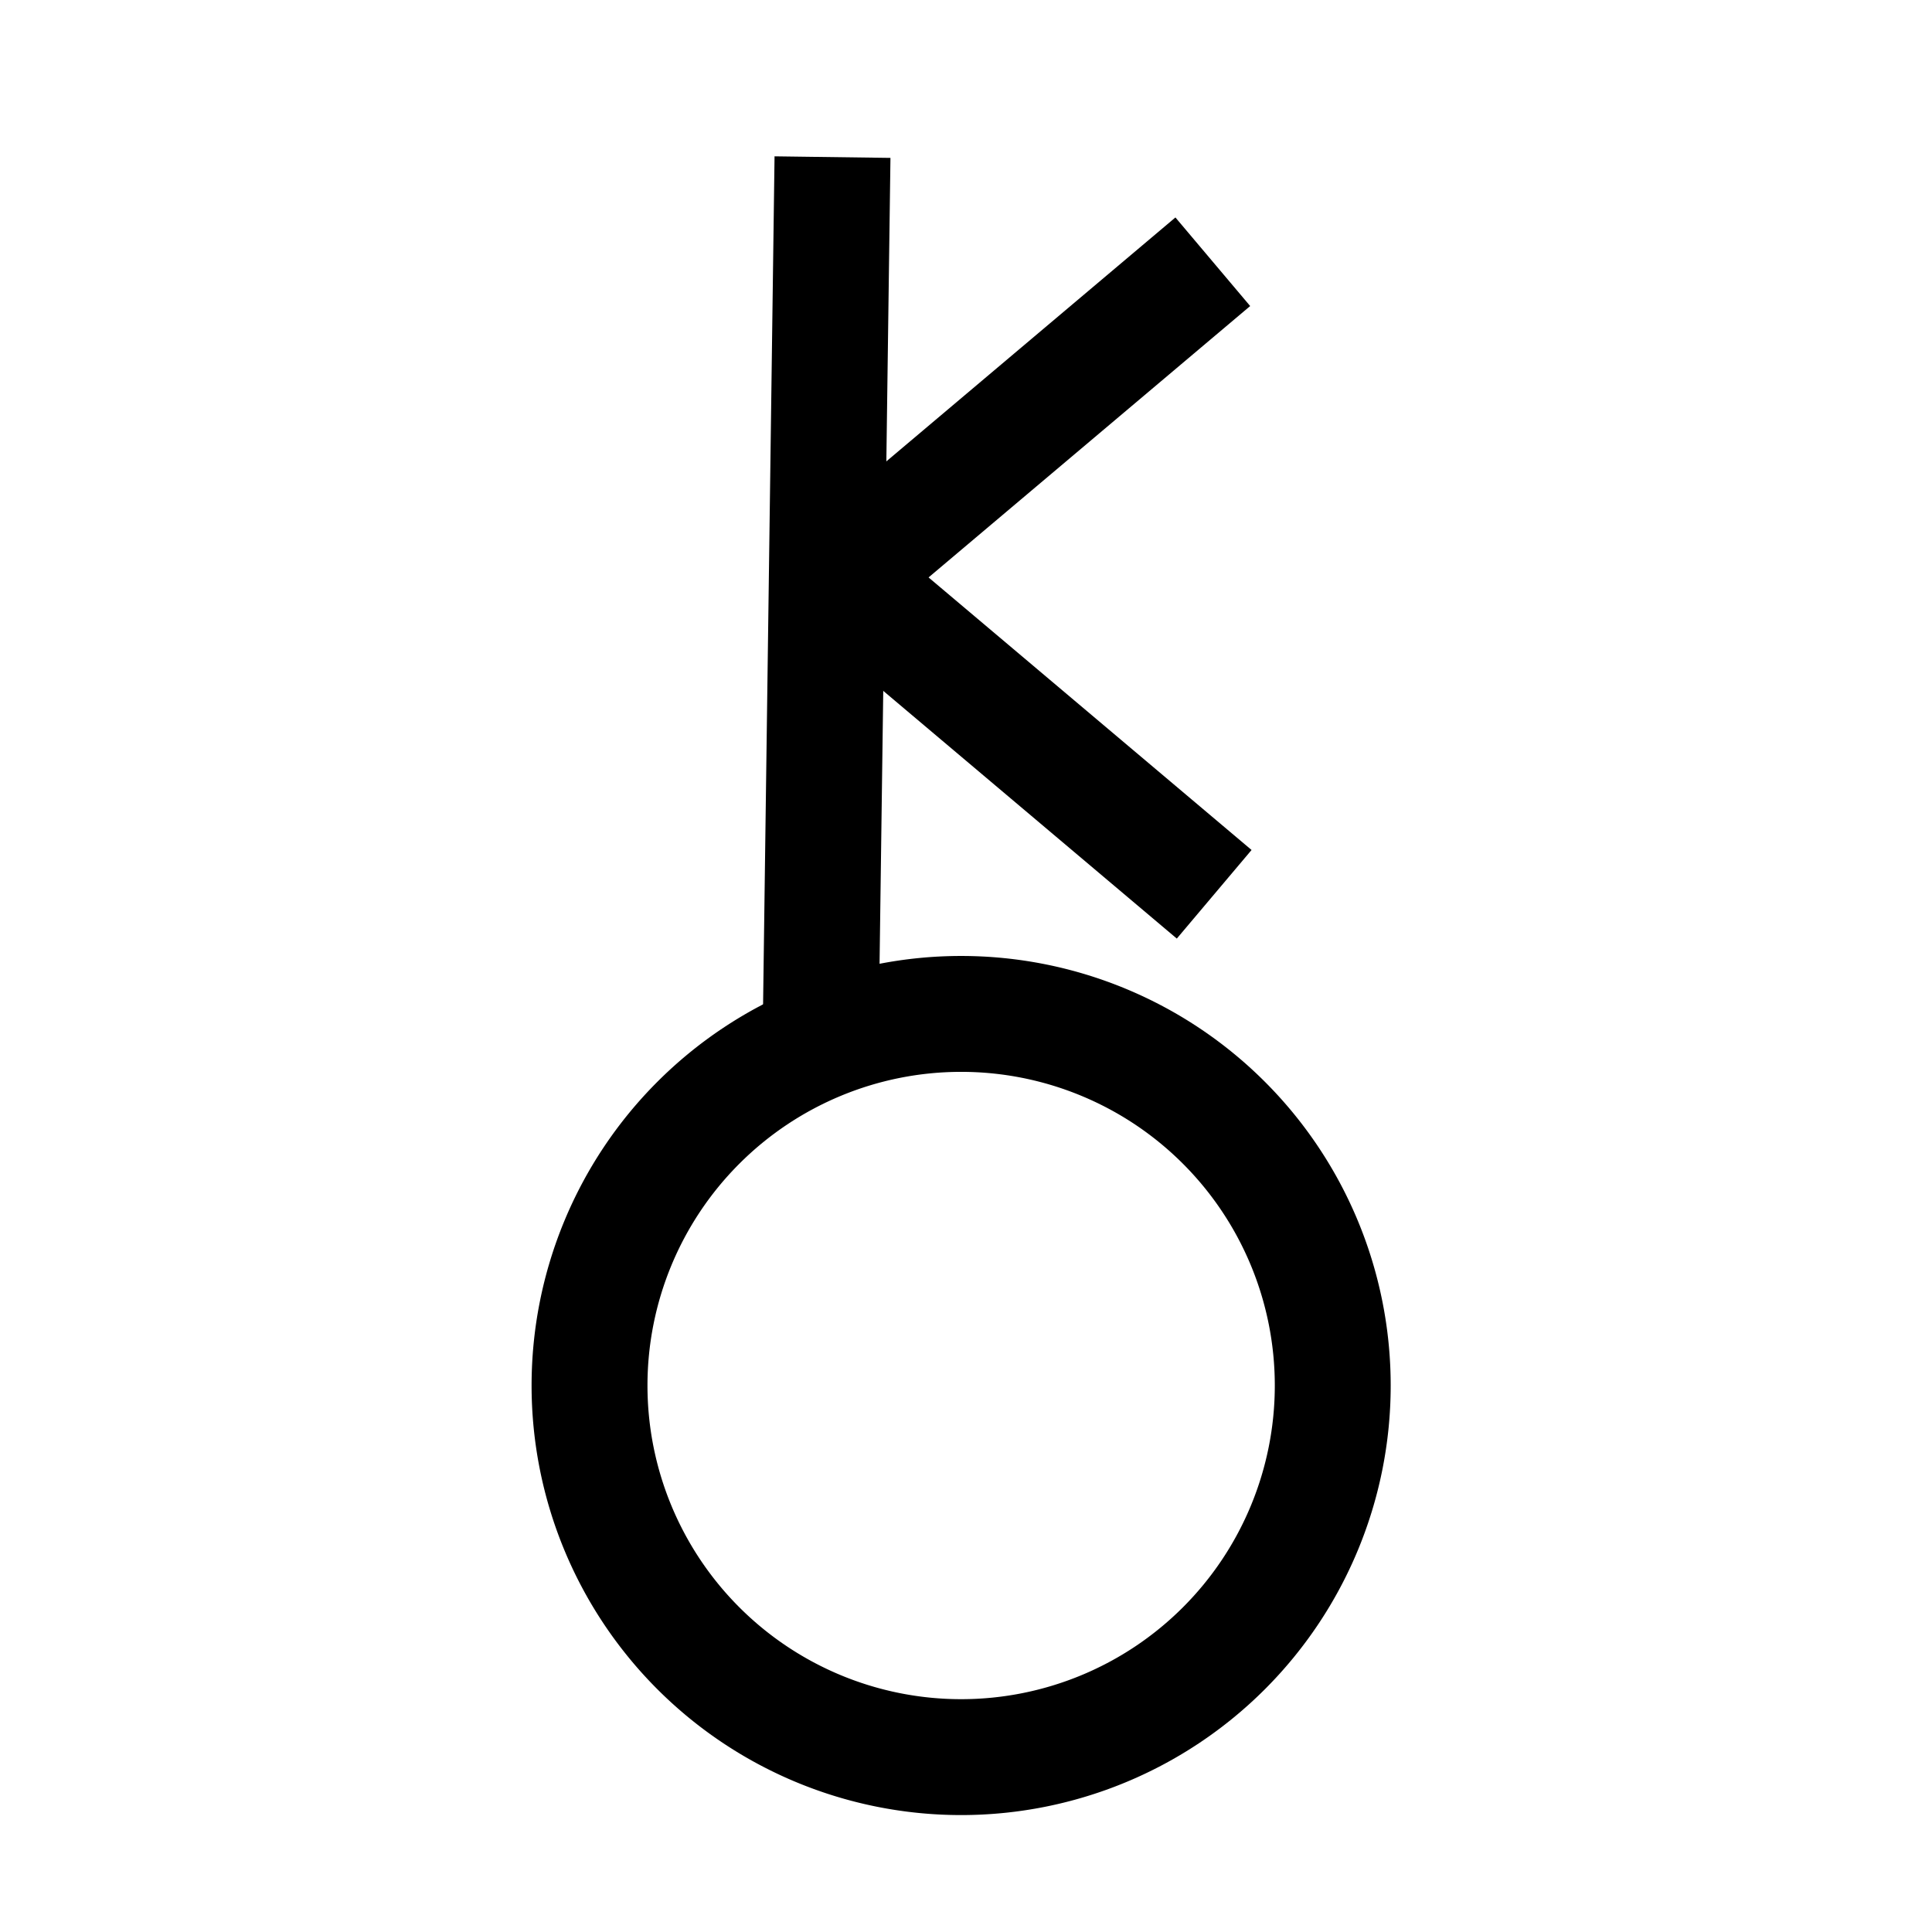<?xml version="1.0" encoding="UTF-8" standalone="no"?>
<!-- Created with Inkscape (http://www.inkscape.org/) -->
<svg
   xmlns:dc="http://purl.org/dc/elements/1.1/"
   xmlns:cc="http://web.resource.org/cc/"
   xmlns:rdf="http://www.w3.org/1999/02/22-rdf-syntax-ns#"
   xmlns:svg="http://www.w3.org/2000/svg"
   xmlns="http://www.w3.org/2000/svg"
   xmlns:sodipodi="http://sodipodi.sourceforge.net/DTD/sodipodi-0.dtd"
   xmlns:inkscape="http://www.inkscape.org/namespaces/inkscape"
   width="50"
   height="50"
   id="svg2"
   sodipodi:version="0.32"
   inkscape:version="0.44"
   version="1.0"
   sodipodi:docbase="C:\Documents and Settings\Owner\Desktop\SVG work\Symbols"
   sodipodi:docname="Chiron symbol.svg">
  <defs
     id="defs4" />
  <sodipodi:namedview
     id="base"
     pagecolor="#ffffff"
     bordercolor="#666666"
     borderopacity="1.0"
     gridtolerance="10000"
     guidetolerance="10"
     objecttolerance="10"
     inkscape:pageopacity="0.0"
     inkscape:pageshadow="2"
     inkscape:zoom="2.8"
     inkscape:cx="180.30625"
     inkscape:cy="-6.8740917"
     inkscape:document-units="px"
     inkscape:current-layer="layer1"
     inkscape:window-width="1280"
     inkscape:window-height="744"
     inkscape:window-x="-4"
     inkscape:window-y="-4" />
  <g
     inkscape:label="Layer 1"
     inkscape:groupmode="layer"
     id="layer1"
     transform="translate(-258.599,-387.177)">
    <path
       sodipodi:type="arc"
       style="fill:none;fill-rule:evenodd;stroke:black;stroke-width:7.351;stroke-linecap:butt;stroke-linejoin:miter;stroke-miterlimit:4;stroke-dasharray:none;stroke-opacity:1"
       id="path1872"
       sodipodi:cx="282.14285"
       sodipodi:cy="485.93362"
       sodipodi:rx="23.571428"
       sodipodi:ry="23.571428"
       d="M 305.714 485.934 A 23.571 23.571 0 1 1  258.571,485.934 A 23.571 23.571 0 1 1  305.714 485.934 z"
       transform="matrix(0.408,0,0,0.408,168.359,224.773)" />
    <path
       style="fill:none;fill-rule:evenodd;stroke:black;stroke-width:3;stroke-linecap:butt;stroke-linejoin:miter;stroke-miterlimit:4;stroke-dasharray:none;stroke-opacity:1"
       d="M 279.837,413.959 L 280.144,391.243"
       id="path2760" />
    <path
       style="fill:none;fill-rule:evenodd;stroke:black;stroke-width:3;stroke-linecap:butt;stroke-linejoin:miter;stroke-miterlimit:4;stroke-dasharray:none;stroke-opacity:1"
       d="M 280.163,402.24 L 289.986,393.951"
       id="path2762" />
    <path
       style="fill:none;fill-rule:evenodd;stroke:black;stroke-width:3;stroke-linecap:butt;stroke-linejoin:miter;stroke-miterlimit:4;stroke-dasharray:none;stroke-opacity:1"
       d="M 280.199,402.032 L 290.022,410.321"
       id="path2764" />
  </g>
</svg>
